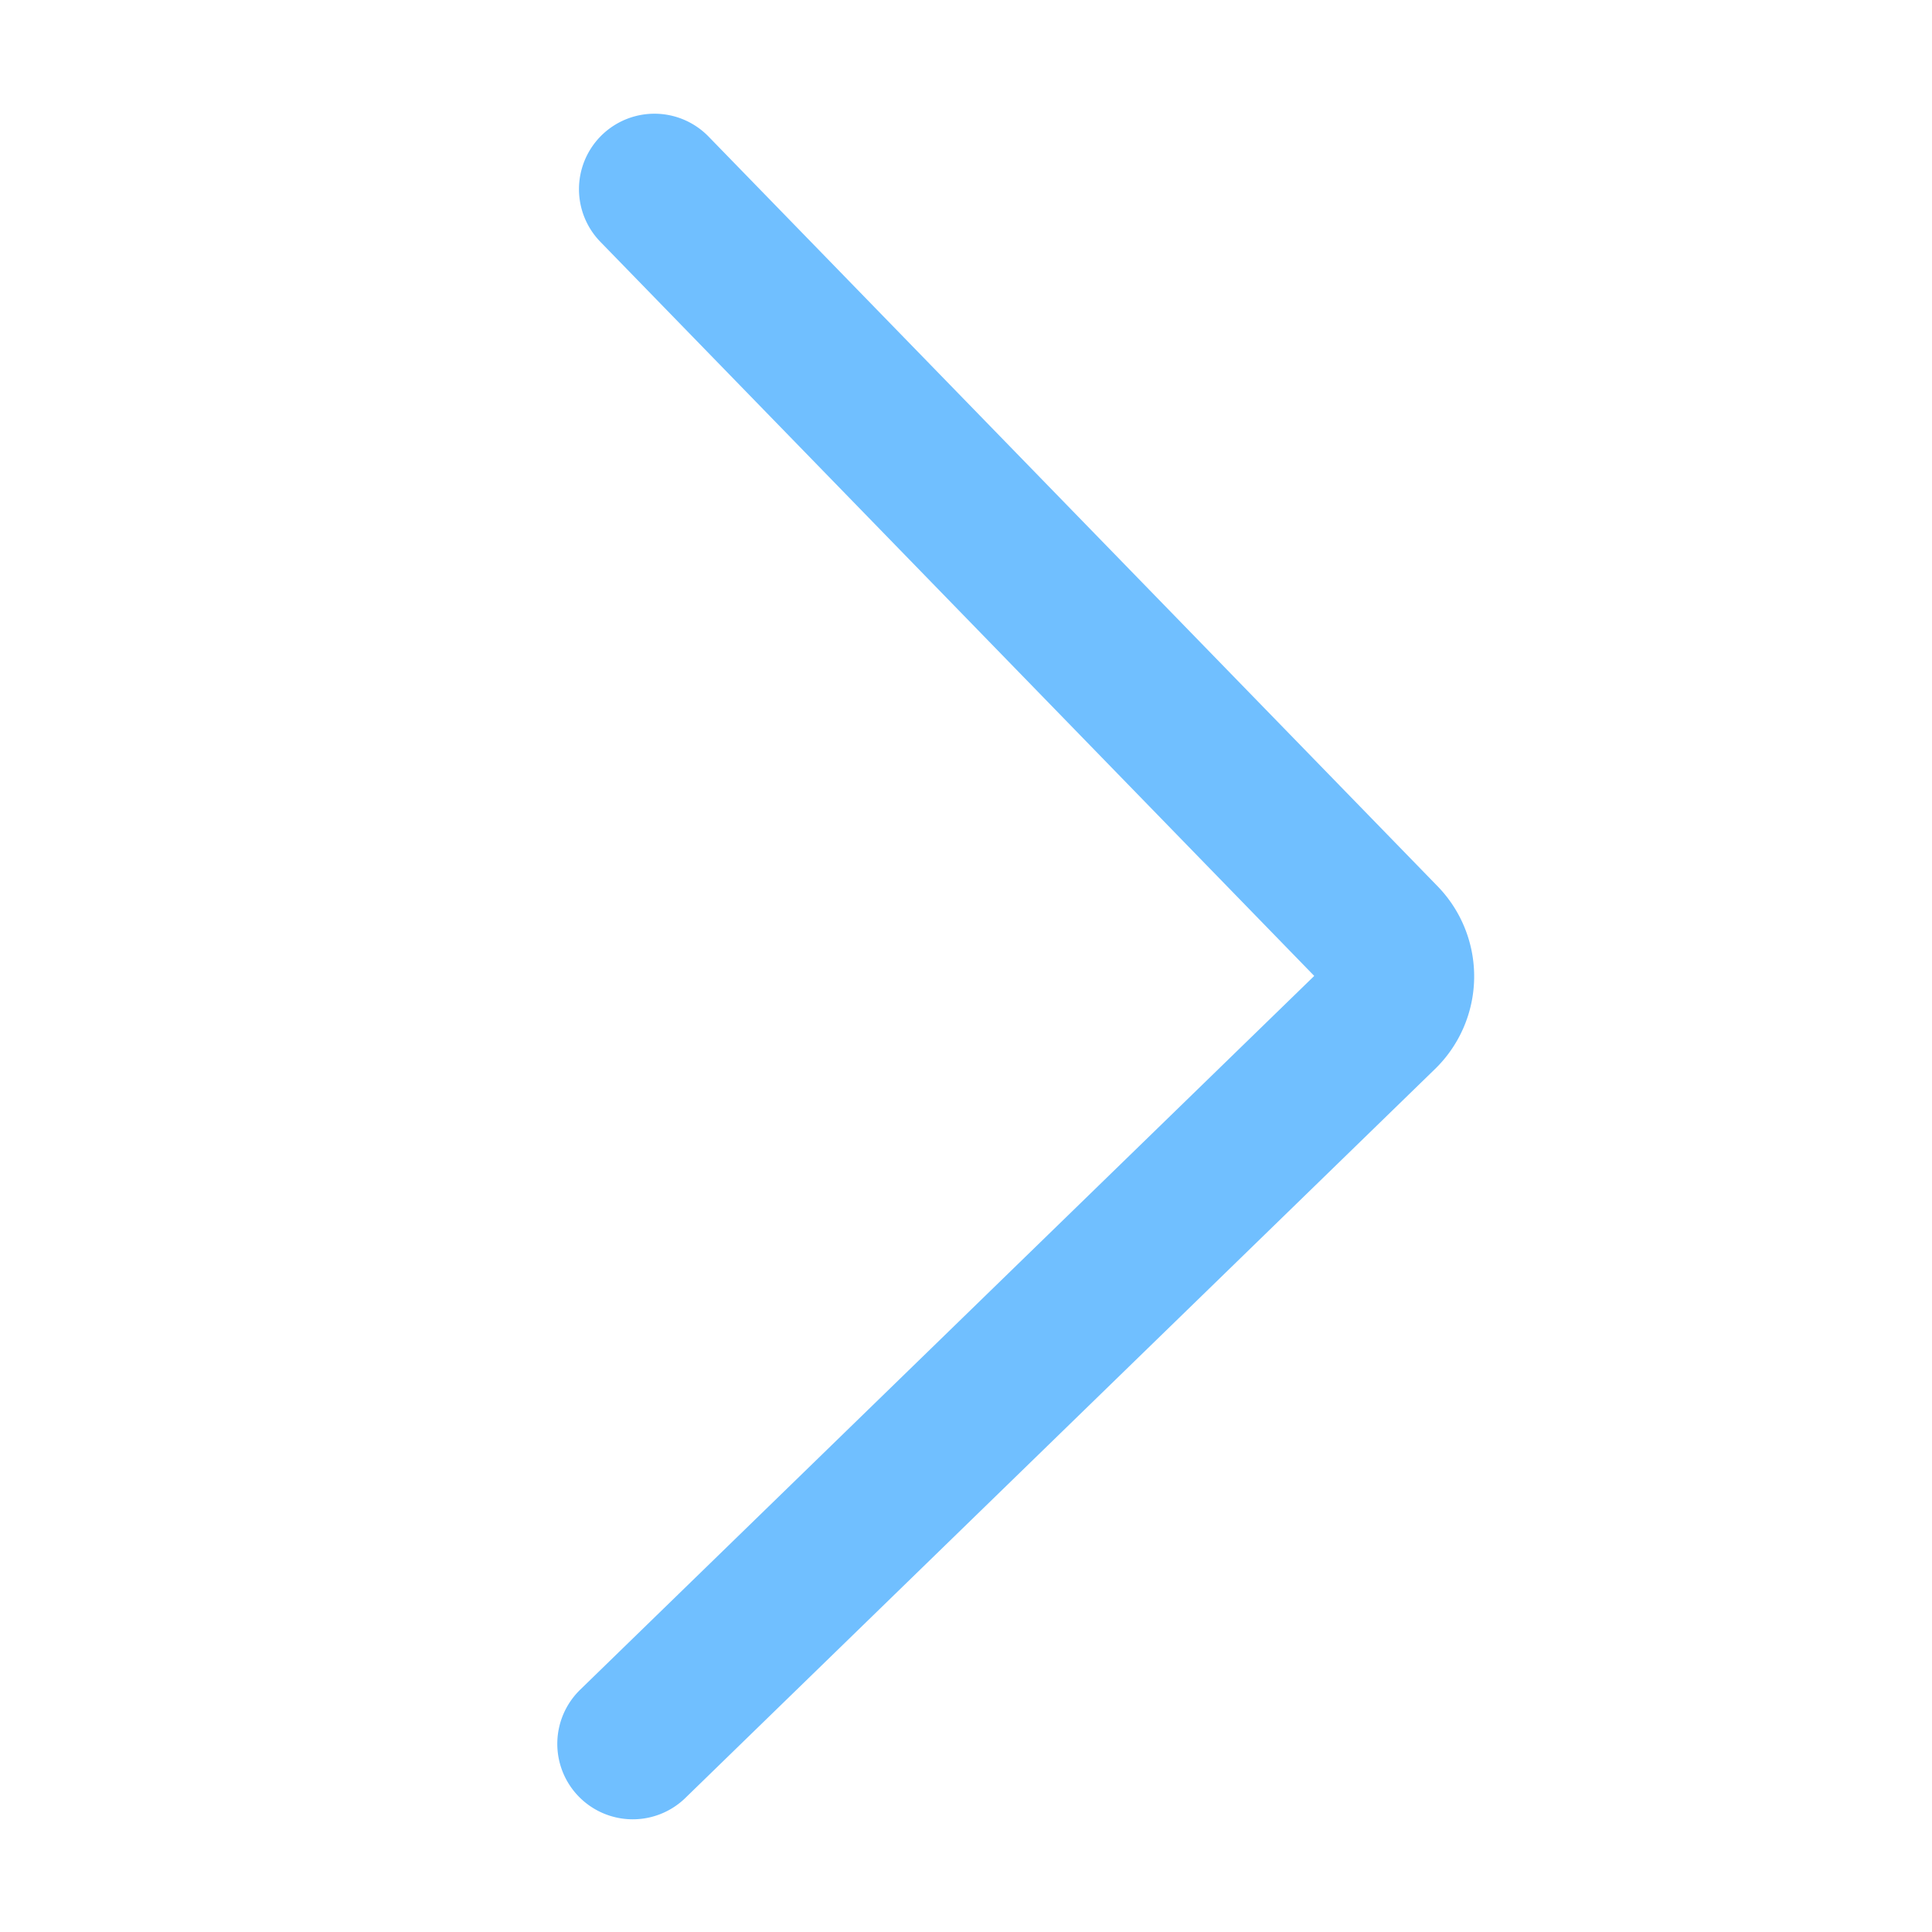 <svg id="Слой_1" data-name="Слой 1" xmlns="http://www.w3.org/2000/svg" viewBox="0 0 1920 1920"><defs><style>.cls-1{fill:none;stroke:#70bfff;stroke-linecap:round;stroke-linejoin:round;stroke-width:150px;}</style></defs><title>Монтажная область 1111</title><path class="cls-1" d="M650.38,188l724.47,745a53.44,53.44,0,0,1-1,75.57L628.83,1733"/></svg>